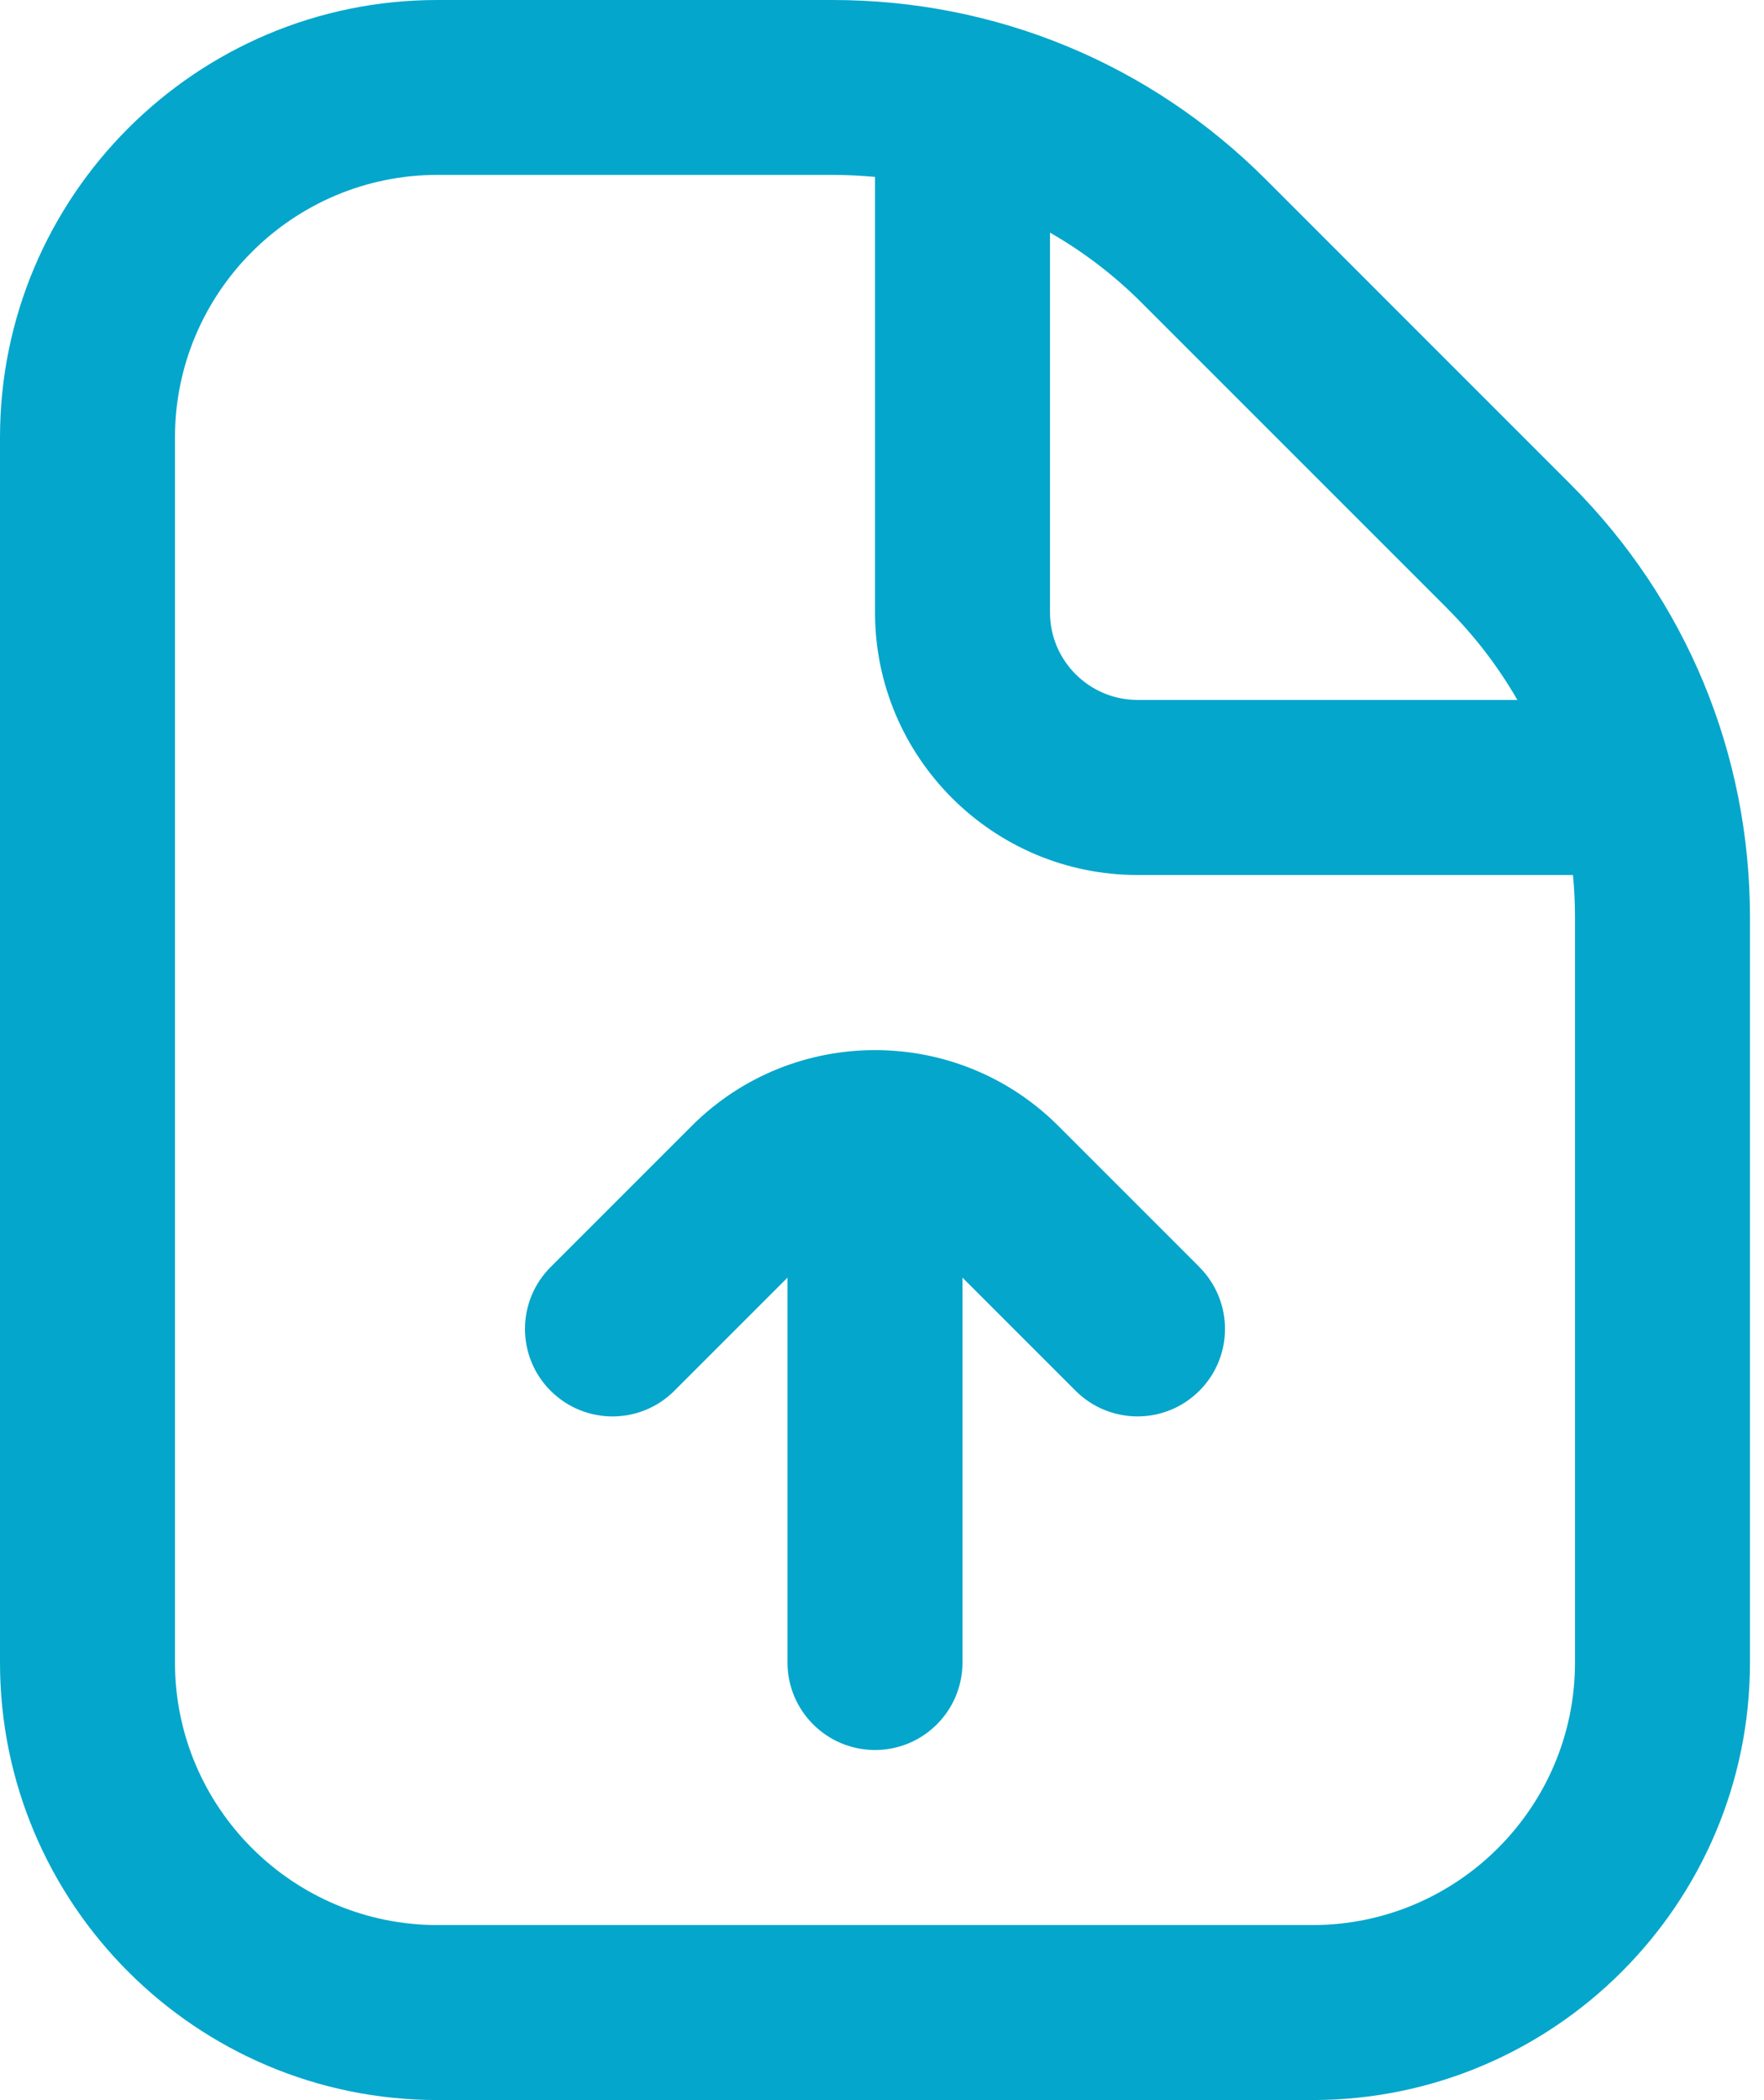 <svg width="21" height="25" viewBox="0 0 21 25" fill="none" xmlns="http://www.w3.org/2000/svg">
<path d="M18.698 5.766L15.068 2.135C13.691 0.758 11.859 3.48171e-07 9.911 3.48171e-07H5.208C2.336 -0.001 0 2.335 0 5.207V19.791C0 22.663 2.336 24.999 5.208 24.999H15.625C18.497 24.999 20.833 22.663 20.833 19.791V10.921C20.833 8.973 20.075 7.144 18.698 5.766ZM17.225 7.239C17.556 7.57 17.837 7.938 18.064 8.332H13.542C12.968 8.332 12.5 7.865 12.5 7.291V2.769C12.895 2.996 13.264 3.276 13.594 3.607L17.224 7.237L17.225 7.239ZM18.75 19.791C18.75 21.514 17.348 22.916 15.625 22.916H5.208C3.485 22.916 2.083 21.514 2.083 19.791V5.207C2.083 3.484 3.485 2.082 5.208 2.082H9.911C10.081 2.082 10.25 2.091 10.417 2.106V7.291C10.417 9.014 11.819 10.416 13.542 10.416H18.726C18.742 10.582 18.75 10.751 18.75 10.921V19.791ZM14.278 15.083C14.685 15.491 14.685 16.149 14.278 16.556C14.075 16.759 13.808 16.861 13.542 16.861C13.275 16.861 13.008 16.759 12.805 16.556L11.458 15.209V19.791C11.458 20.366 10.992 20.832 10.417 20.832C9.842 20.832 9.375 20.366 9.375 19.791V15.209L8.028 16.556C7.621 16.963 6.963 16.963 6.555 16.556C6.148 16.149 6.148 15.491 6.555 15.083L8.236 13.402C9.439 12.2 11.395 12.2 12.598 13.402L14.279 15.083H14.278Z" fill="#05A6CB"/>
</svg>
